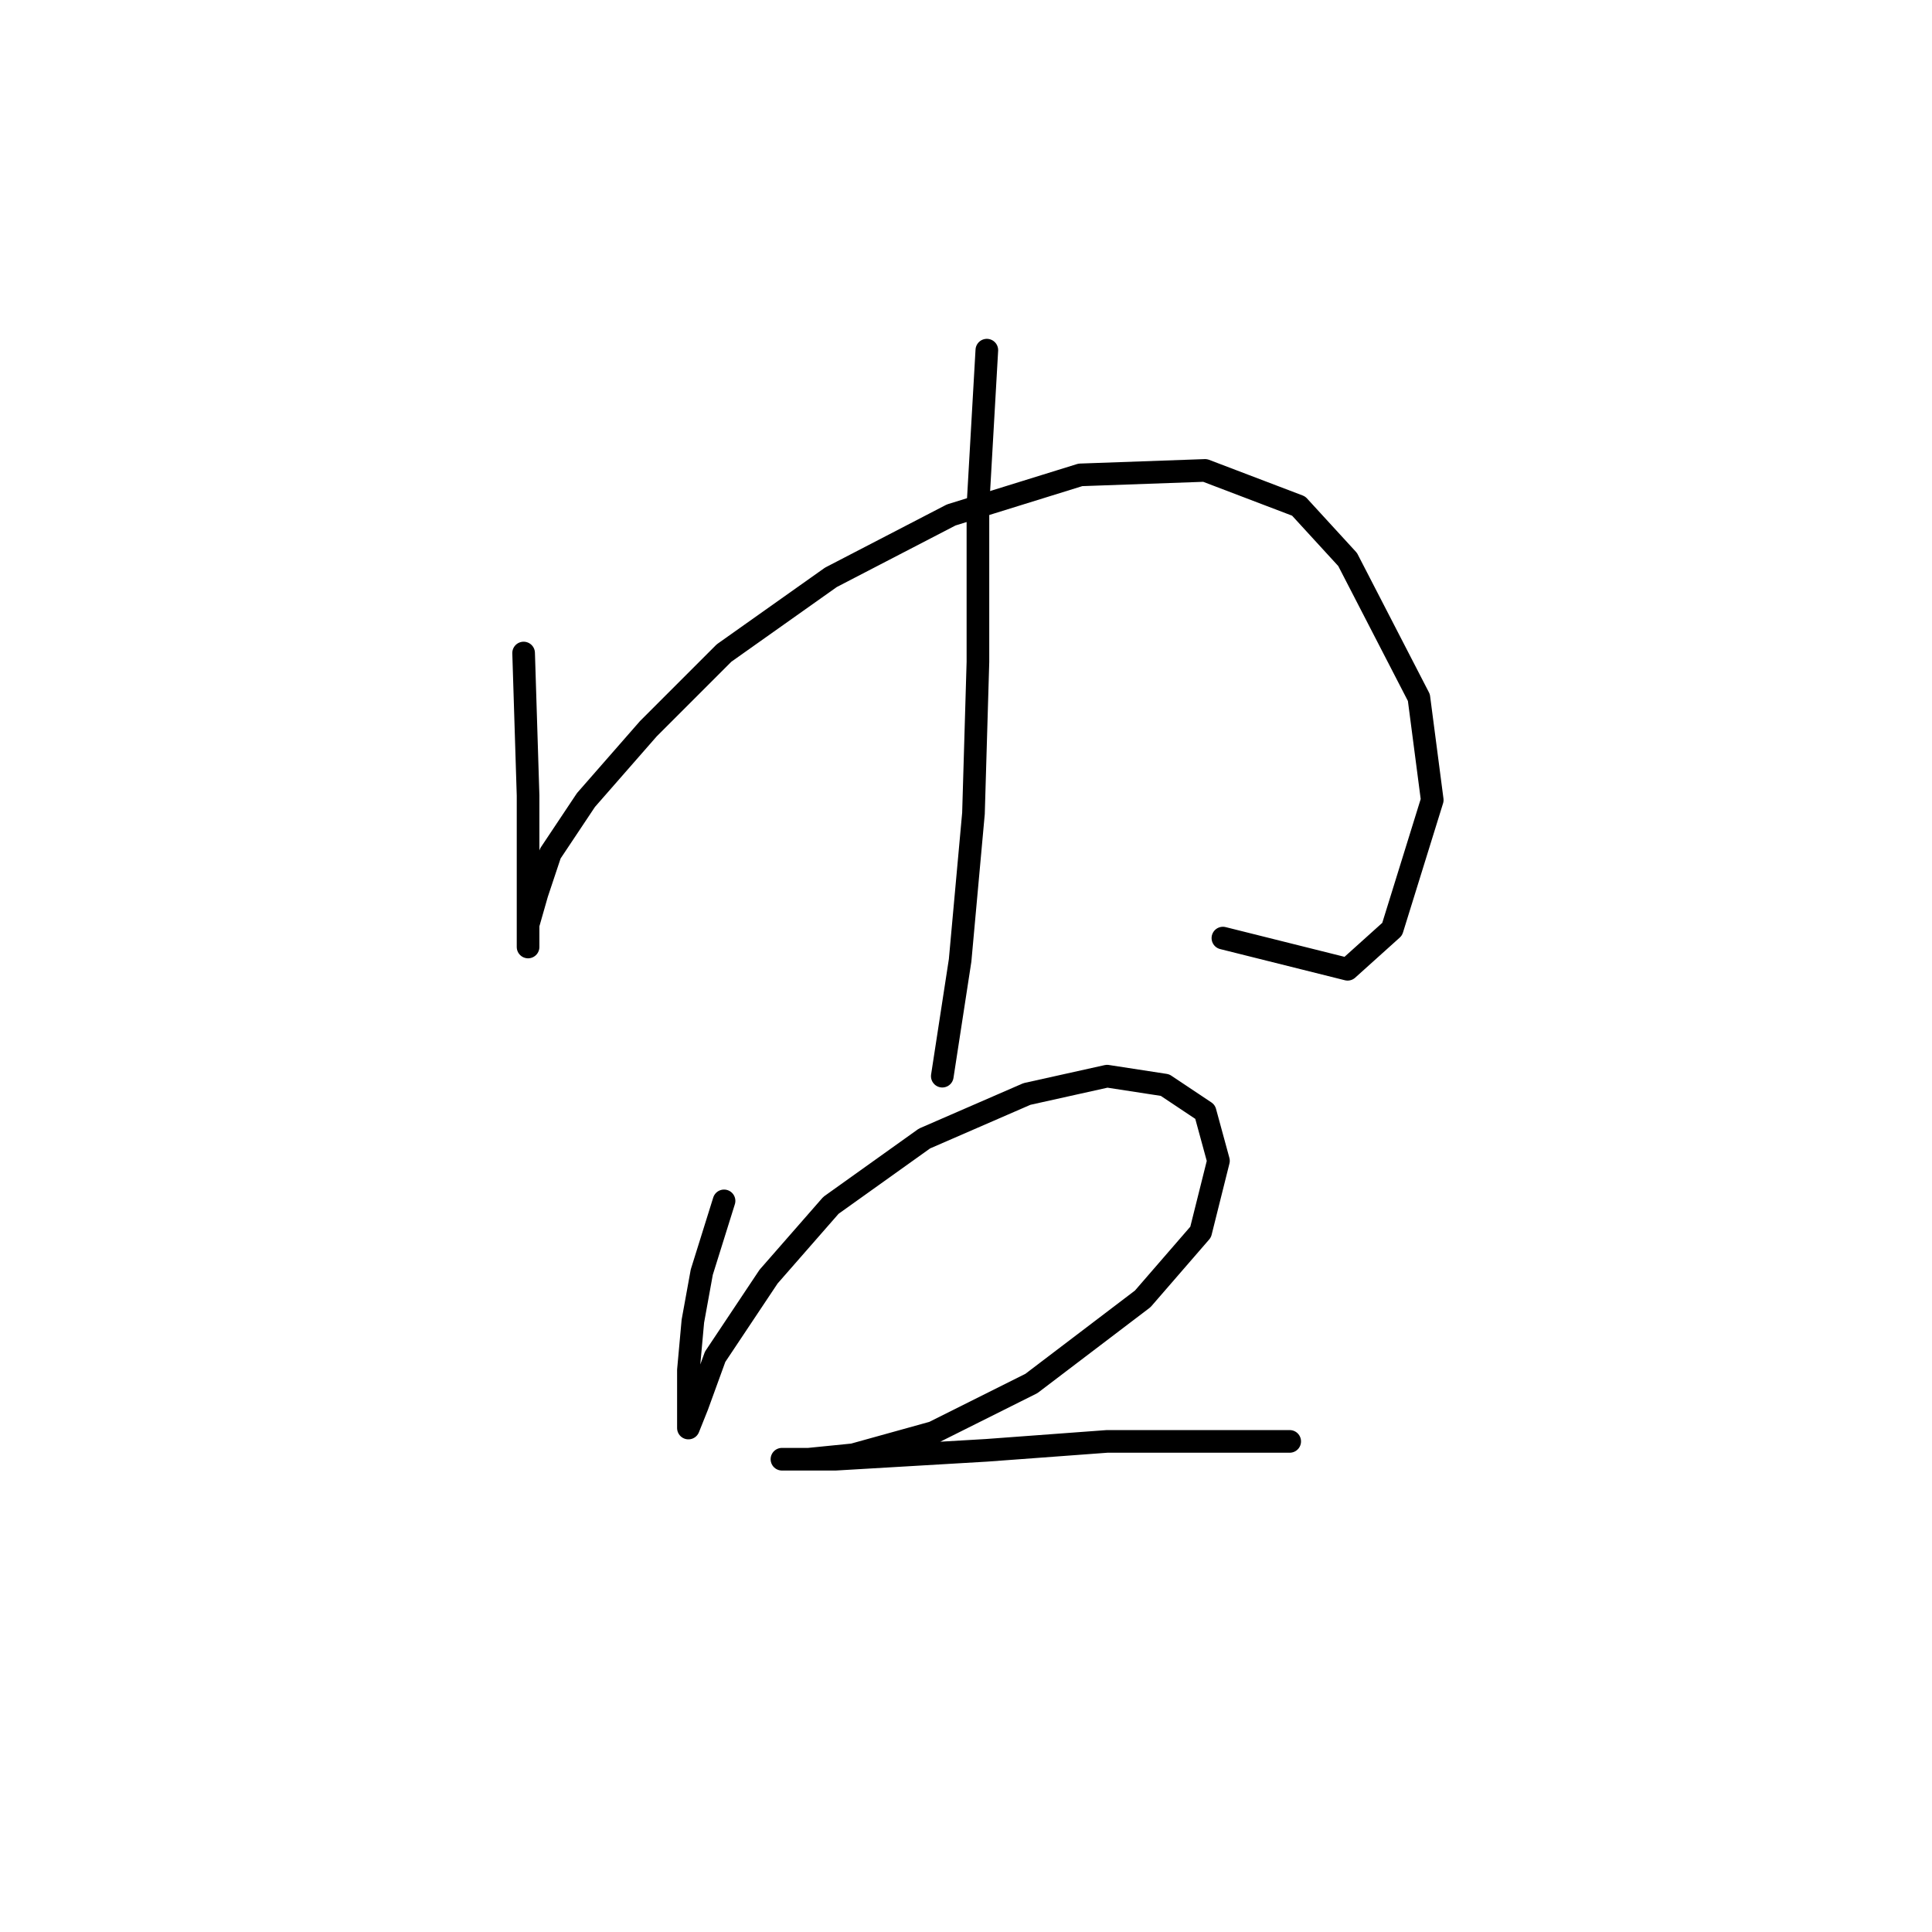<?xml version="1.0" standalone="no"?>
    <svg width="256" height="256" xmlns="http://www.w3.org/2000/svg" version="1.1">
    <polyline stroke="black" stroke-width="3" stroke-linecap="round" fill="transparent" stroke-linejoin="round" points="69.382 86.53 69.972 105.416 69.972 113.679 69.972 119.581 69.972 123.712 69.972 125.482 69.972 122.531 71.152 118.4 72.923 113.089 77.644 106.006 85.907 96.563 95.94 86.53 110.104 76.497 126.039 68.235 143.155 62.923 159.68 62.333 172.074 67.054 178.566 74.136 188.009 92.432 189.779 106.006 184.468 123.122 178.566 128.433 162.041 124.302 162.041 124.302 " />
        <polyline stroke="black" stroke-width="3" stroke-linecap="round" fill="transparent" stroke-linejoin="round" points="130.761 46.398 129.581 67.054 129.581 87.711 128.99 107.777 127.22 127.253 124.859 142.598 124.859 142.598 " />
        <polyline stroke="black" stroke-width="3" stroke-linecap="round" fill="transparent" stroke-linejoin="round" points="95.94 159.123 92.989 168.566 91.809 175.058 91.219 181.55 91.219 186.271 91.219 189.222 91.219 189.222 92.399 186.271 94.76 179.779 101.842 169.156 110.104 159.713 122.498 150.86 136.073 144.959 146.696 142.598 154.368 143.778 159.68 147.319 161.451 153.811 159.09 163.254 151.417 172.107 136.663 183.321 123.679 189.813 113.055 192.763 107.154 193.354 103.612 193.354 104.793 193.354 110.695 193.354 130.761 192.173 146.696 190.993 170.893 190.993 170.893 190.993 " />
        </svg>